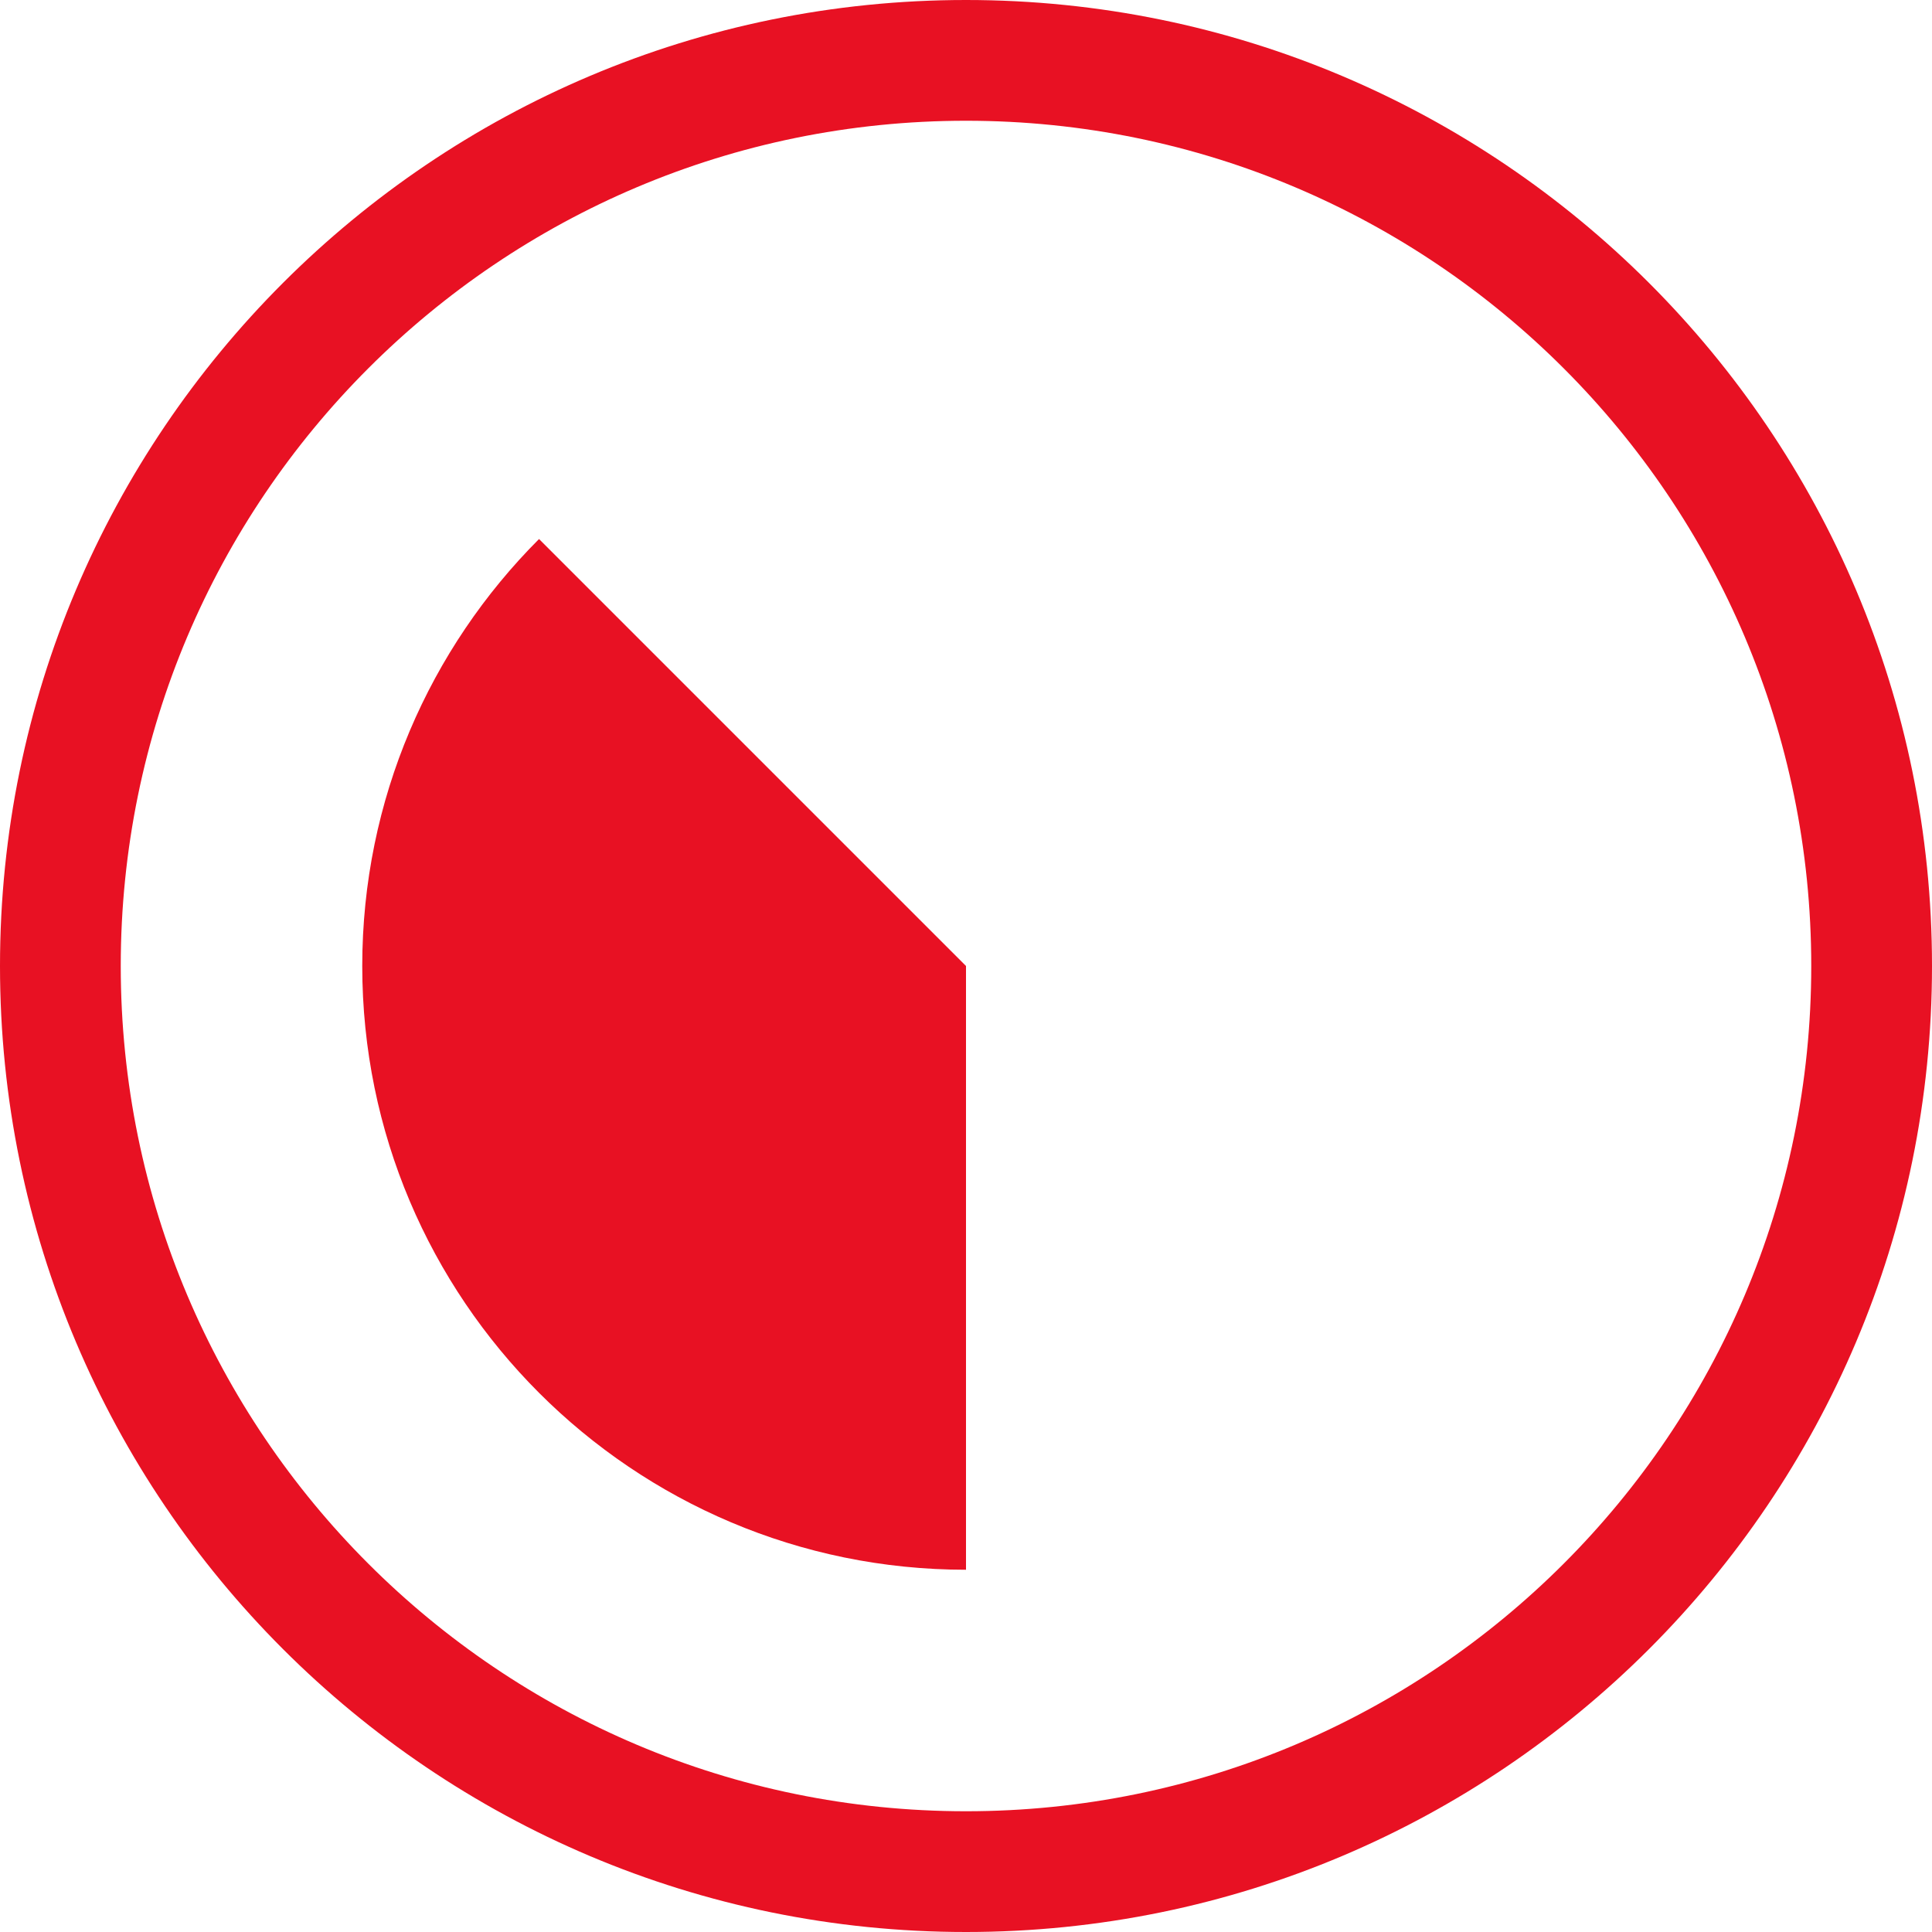 <svg viewBox="0 0 16 16" fill="none" xmlns="http://www.w3.org/2000/svg">
<path fill-rule="evenodd" clip-rule="evenodd" d="M8 15C11.866 15 15 11.866 15 8C15 4.134 11.866 1 8 1C4.134 1 1 4.134 1 8C1 11.866 4.134 15 8 15ZM8 16C12.418 16 16 12.418 16 8C16 3.582 12.418 0 8 0C3.582 0 0 3.582 0 8C0 12.418 3.582 16 8 16Z" fill="#E81123"/>
<path fill-rule="evenodd" clip-rule="evenodd" d="M4.464 4.464L8 8V13C5.239 13 3 10.761 3 8C3 6.619 3.56 5.369 4.464 4.464Z" fill="#E81123"/>
</svg>
